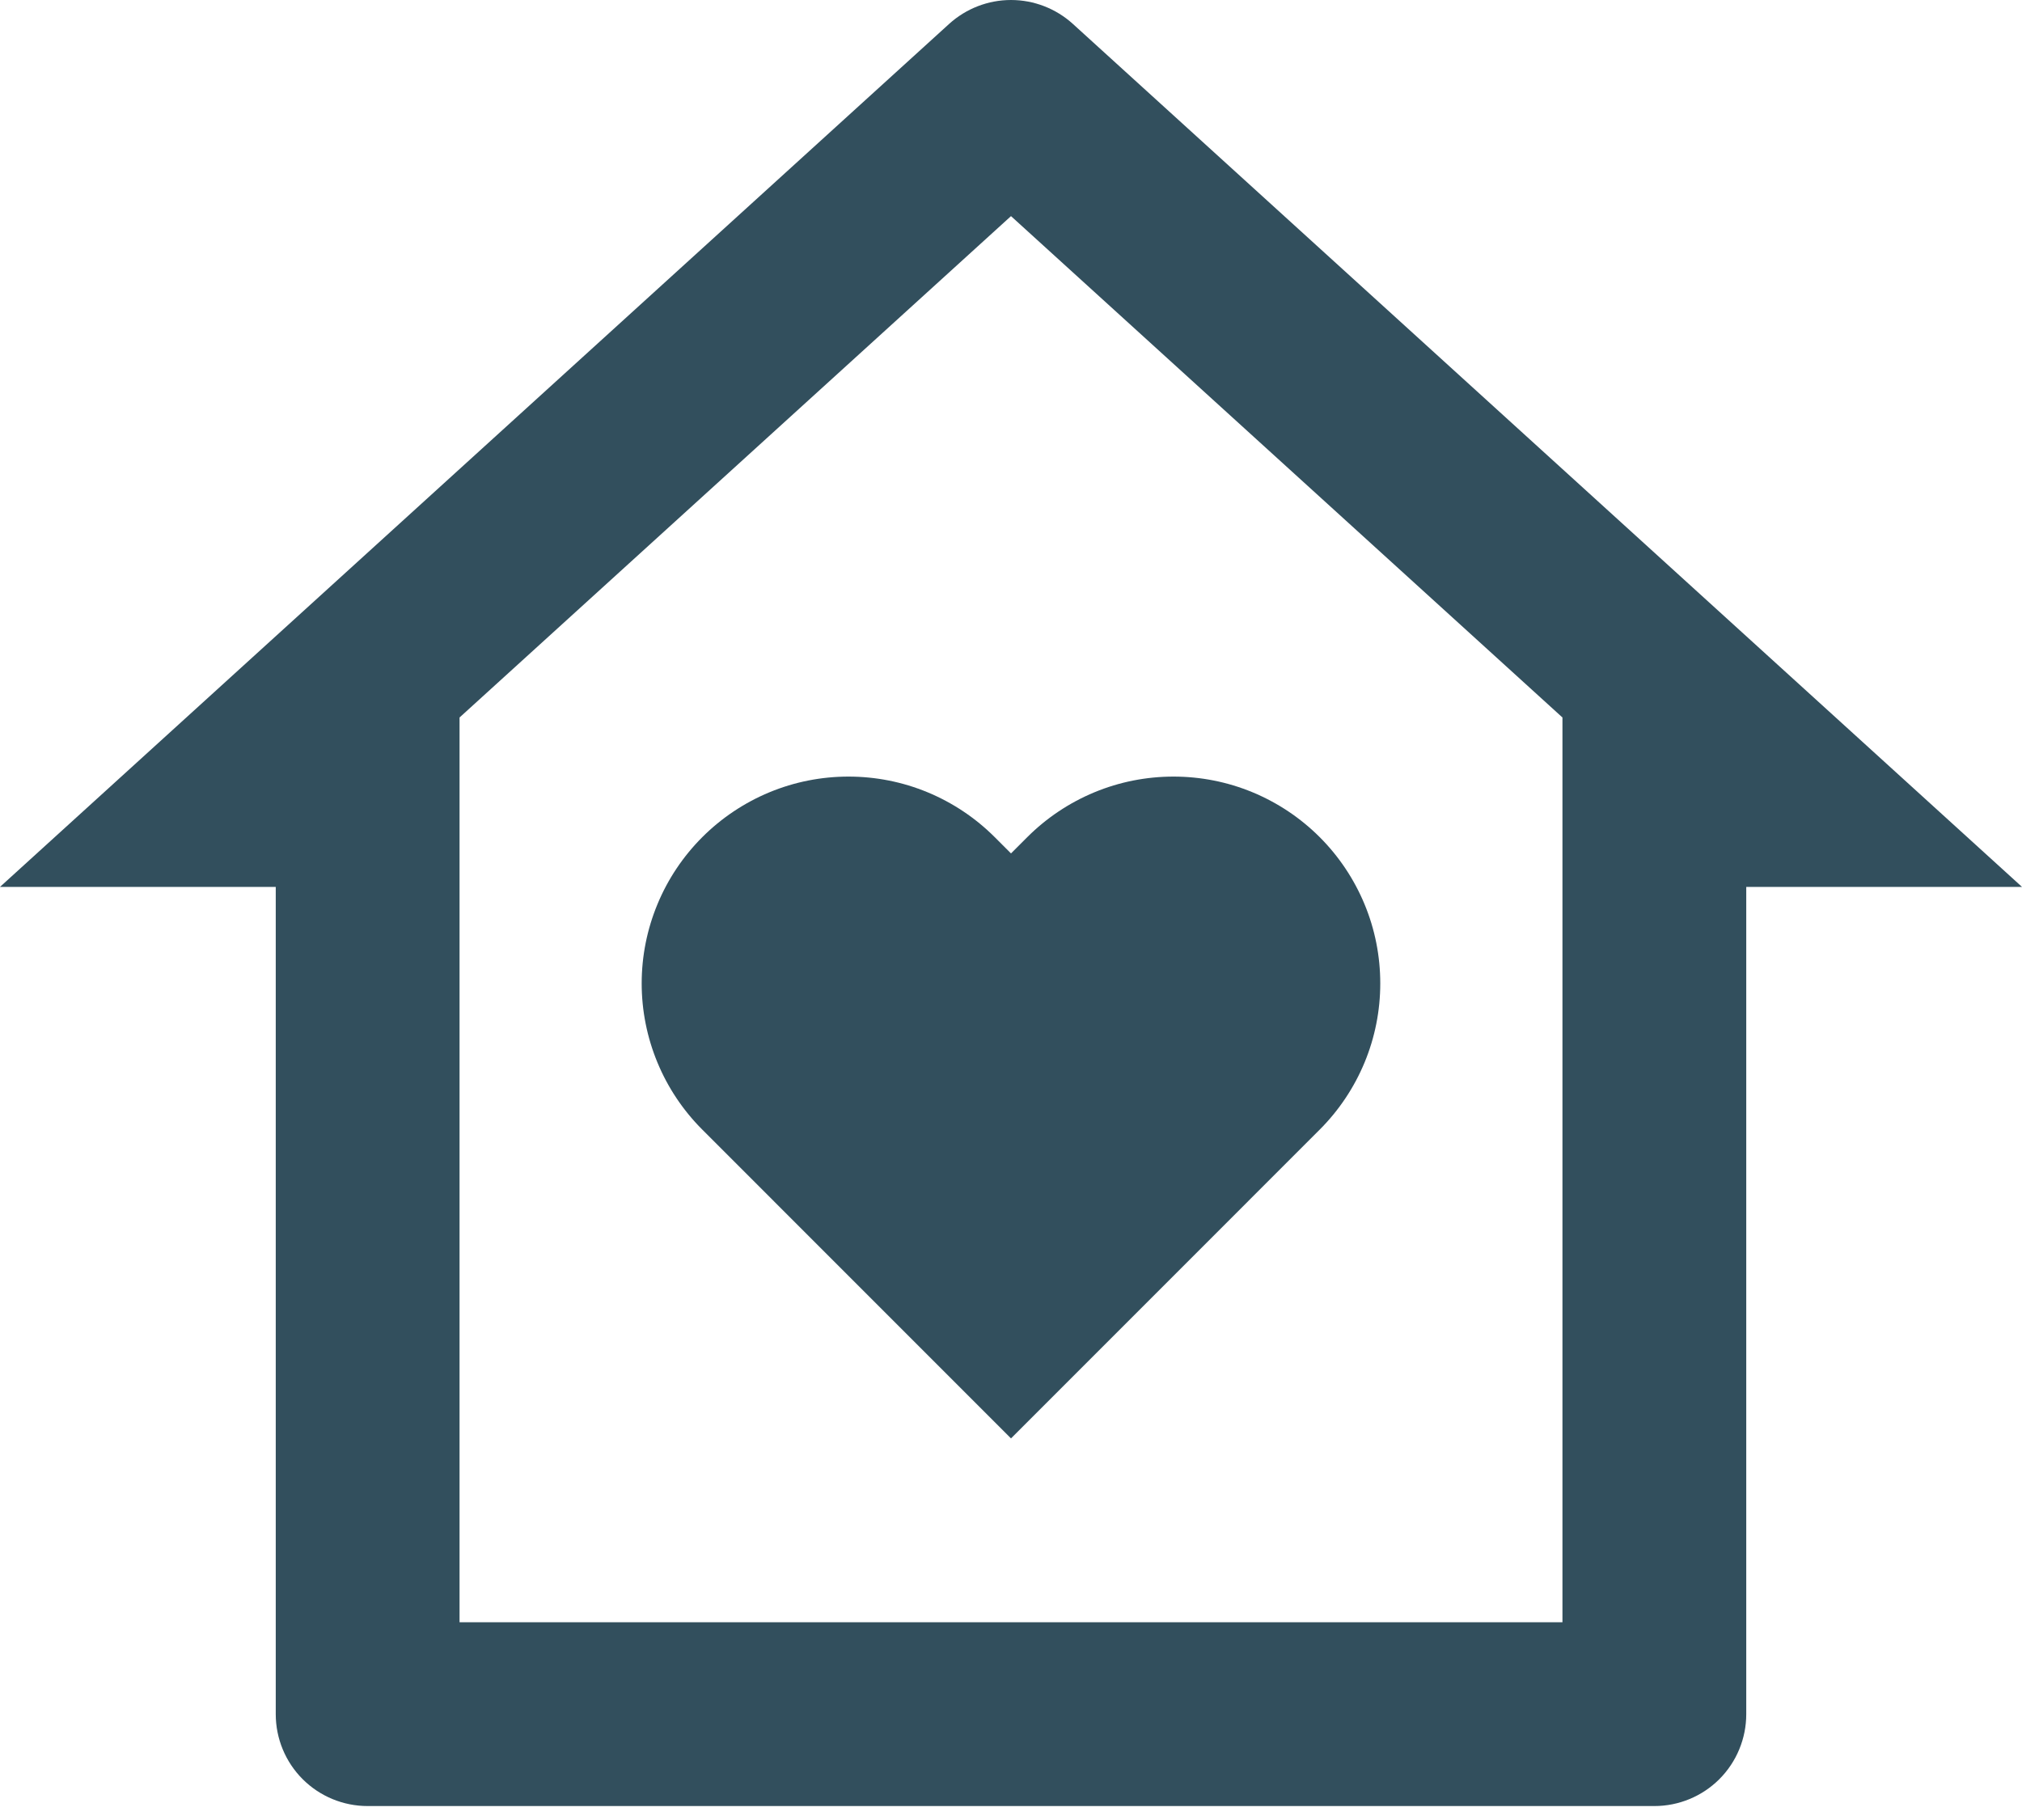 <svg width="40" height="36" viewBox="0 0 40 36" fill="none" xmlns="http://www.w3.org/2000/svg">
<path d="M34.545 33.906C34.545 34.388 34.354 34.851 34.013 35.192C33.672 35.533 33.209 35.724 32.727 35.724H7.273C6.791 35.724 6.328 35.533 5.987 35.192C5.646 34.851 5.455 34.388 5.455 33.906V17.543H0L18.776 0.473C19.111 0.169 19.547 0 20 0C20.453 0 20.889 0.169 21.224 0.473L40 17.543H34.545V33.906ZM30.909 32.088V14.192L20 4.275L9.091 14.192V32.088H30.909ZM20 28.452L13.893 22.344C13.513 21.964 13.211 21.513 13.006 21.017C12.8 20.521 12.694 19.989 12.694 19.452C12.694 18.914 12.8 18.382 13.006 17.886C13.211 17.39 13.513 16.939 13.893 16.559C14.273 16.179 14.724 15.878 15.22 15.672C15.716 15.466 16.248 15.361 16.785 15.361C17.323 15.361 17.855 15.466 18.351 15.672C18.847 15.878 19.298 16.179 19.678 16.559L20 16.881L20.322 16.559C20.702 16.179 21.153 15.878 21.649 15.672C22.145 15.466 22.677 15.361 23.215 15.361C23.752 15.361 24.284 15.466 24.78 15.672C25.276 15.878 25.727 16.179 26.107 16.559C26.487 16.939 26.788 17.39 26.994 17.886C27.2 18.382 27.305 18.914 27.305 19.452C27.305 19.989 27.2 20.521 26.994 21.017C26.788 21.513 26.487 21.964 26.107 22.344L20 28.452Z" fill="#324F5D"/>
</svg>
